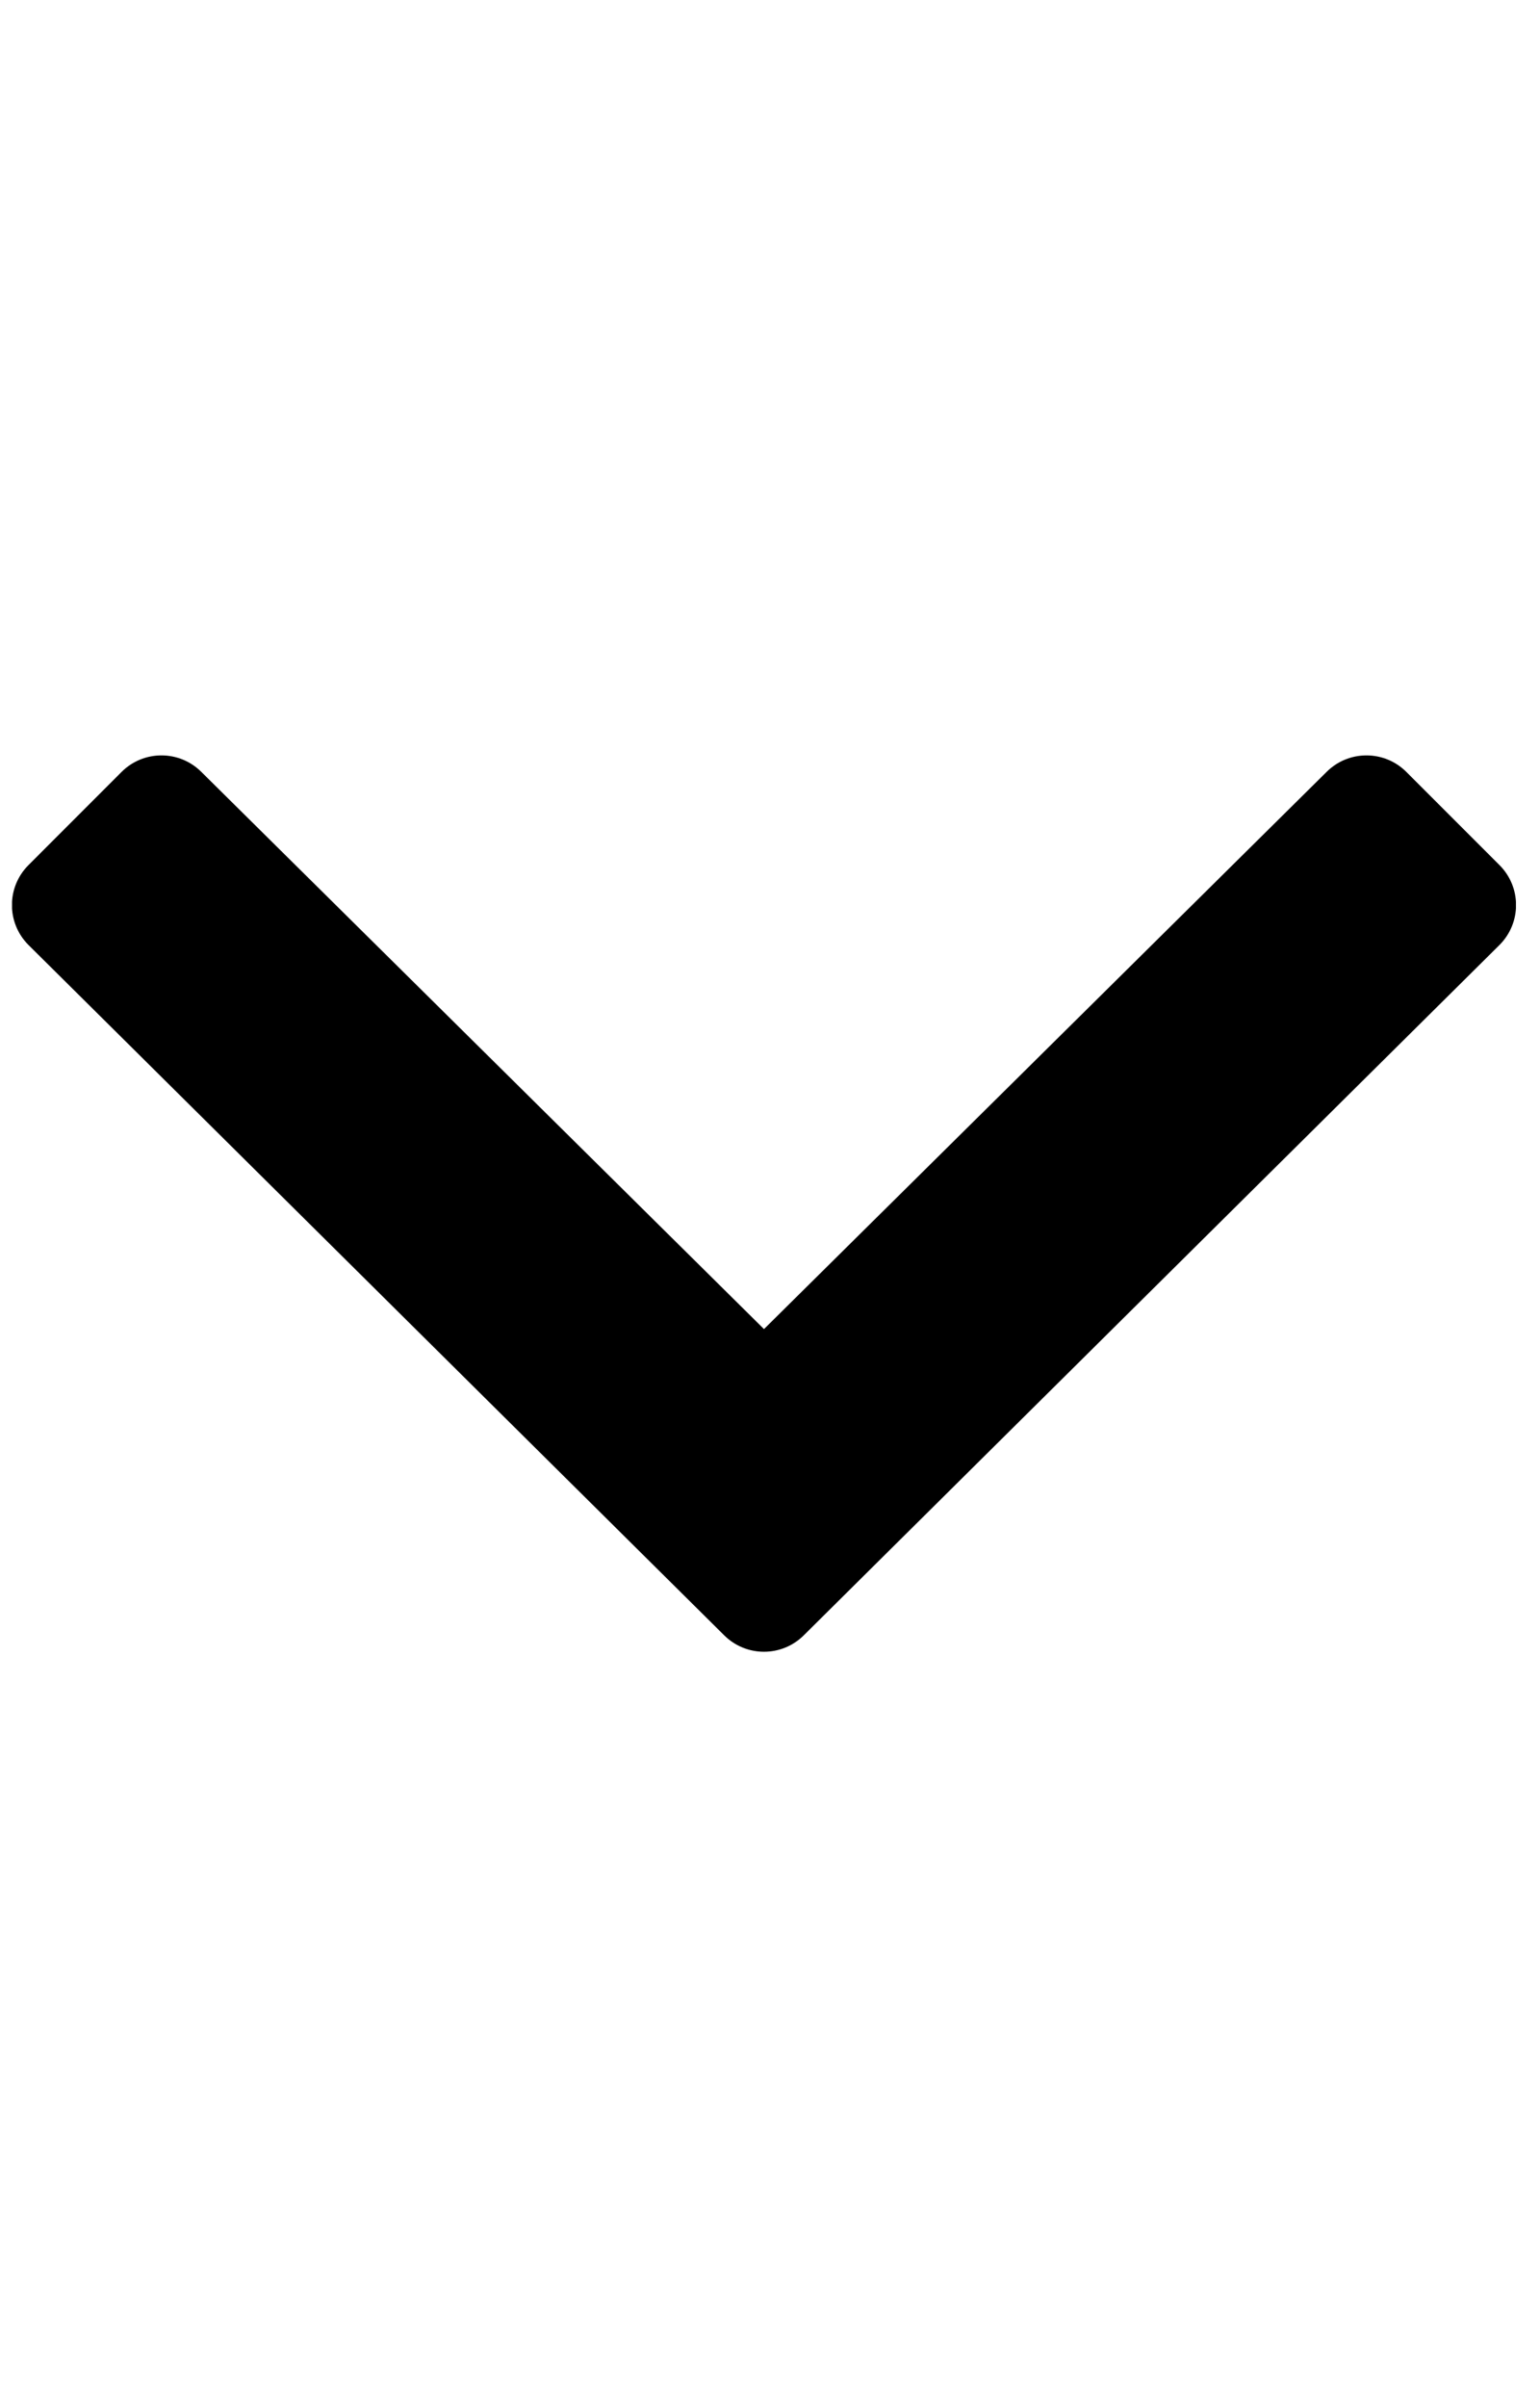 <svg width="32" height="50" viewBox="0 0 32 50" fill="none" xmlns="http://www.w3.org/2000/svg">
<g clip-path="url(#clip0)">
<path d="M15.045 33.965L0.592 19.629C0.133 19.17 0.133 18.428 0.592 17.969L2.525 16.035C2.984 15.576 3.726 15.576 4.185 16.035L15.875 27.607L27.564 16.035C28.023 15.576 28.765 15.576 29.224 16.035L31.158 17.969C31.617 18.428 31.617 19.17 31.158 19.629L16.705 33.965C16.246 34.424 15.504 34.424 15.045 33.965Z" fill="black"/>
</g>
<defs>
<clipPath id="clip0">
<rect width="31.25" height="50" fill="white" transform="translate(0.25)"/>
</clipPath>
</defs>
</svg>
